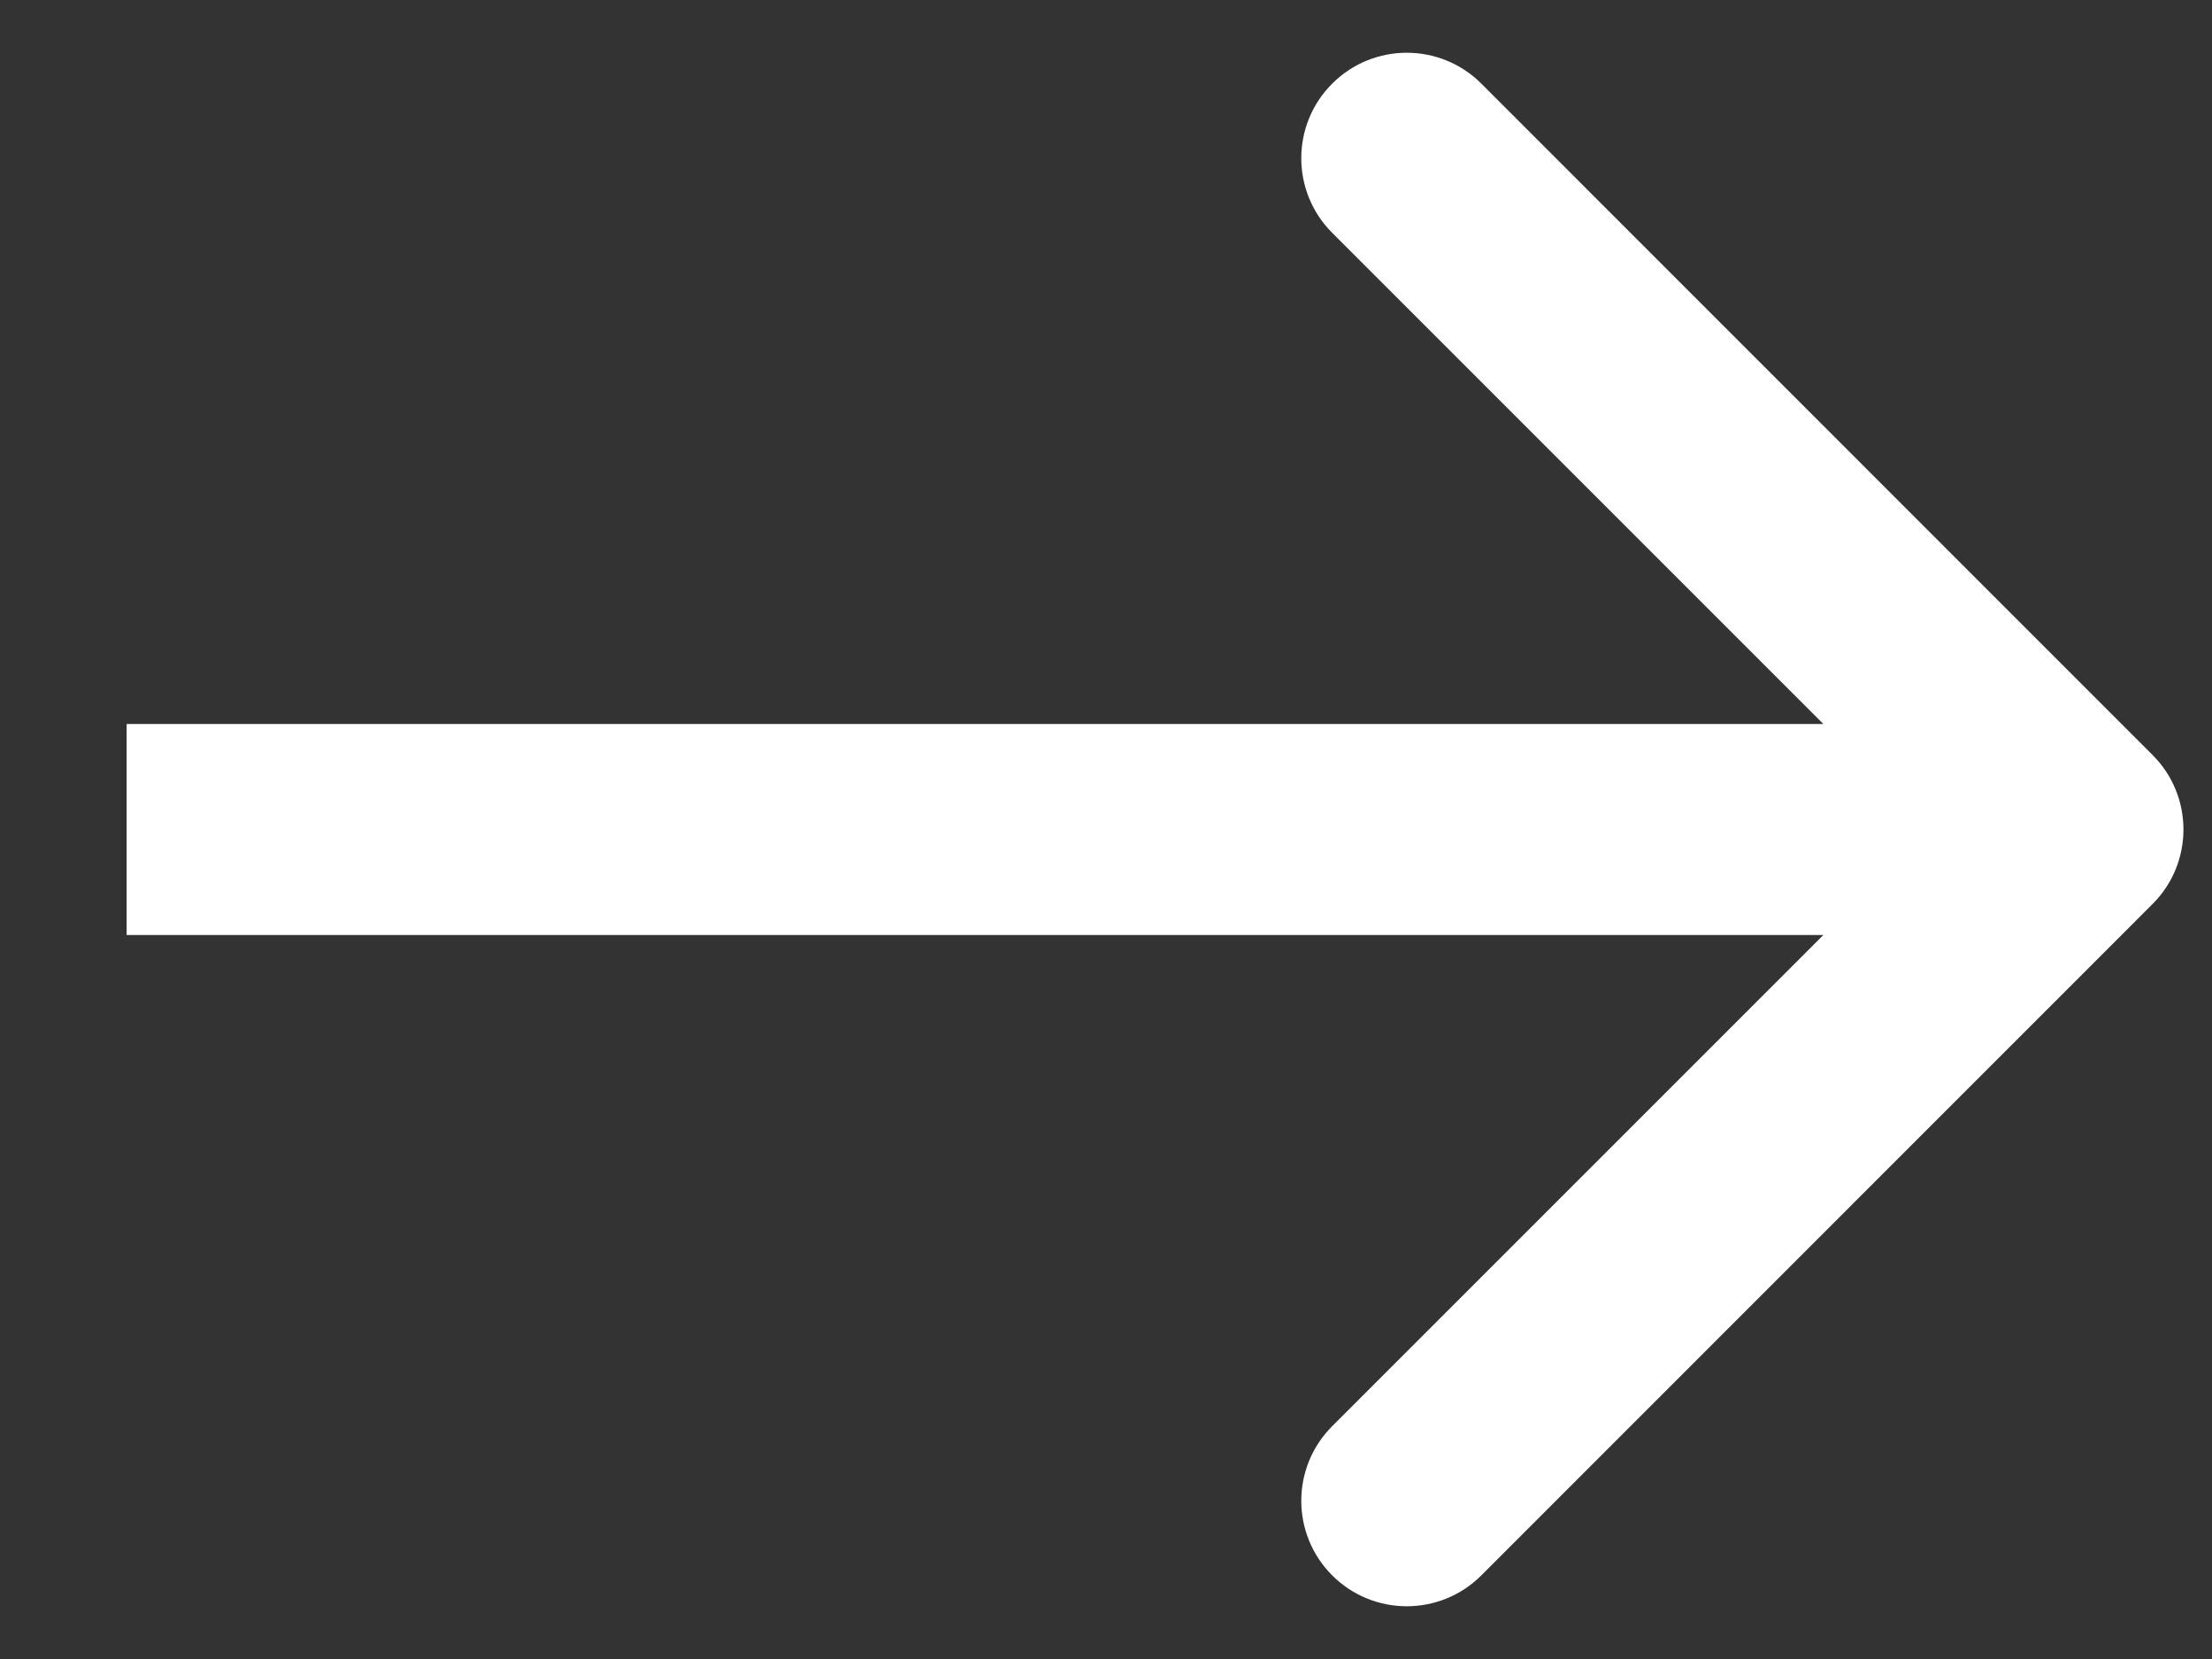<svg width="16" height="12" viewBox="0 0 16 12" fill="none" xmlns="http://www.w3.org/2000/svg">
<rect x="0" y="0" width="16" height="12" fill="#333333" stroke="none"/>
<path d="M15.57 6.539C15.868 6.242 15.868 5.758 15.57 5.461L10.715 0.605C10.417 0.307 9.934 0.307 9.636 0.605C9.338 0.903 9.338 1.386 9.636 1.684L13.952 6L9.636 10.316C9.338 10.614 9.338 11.097 9.636 11.395C9.934 11.693 10.417 11.693 10.715 11.395L15.57 6.539ZM0.916 6.763H15.031V5.237H0.916V6.763Z" fill="white"/>
</svg>
